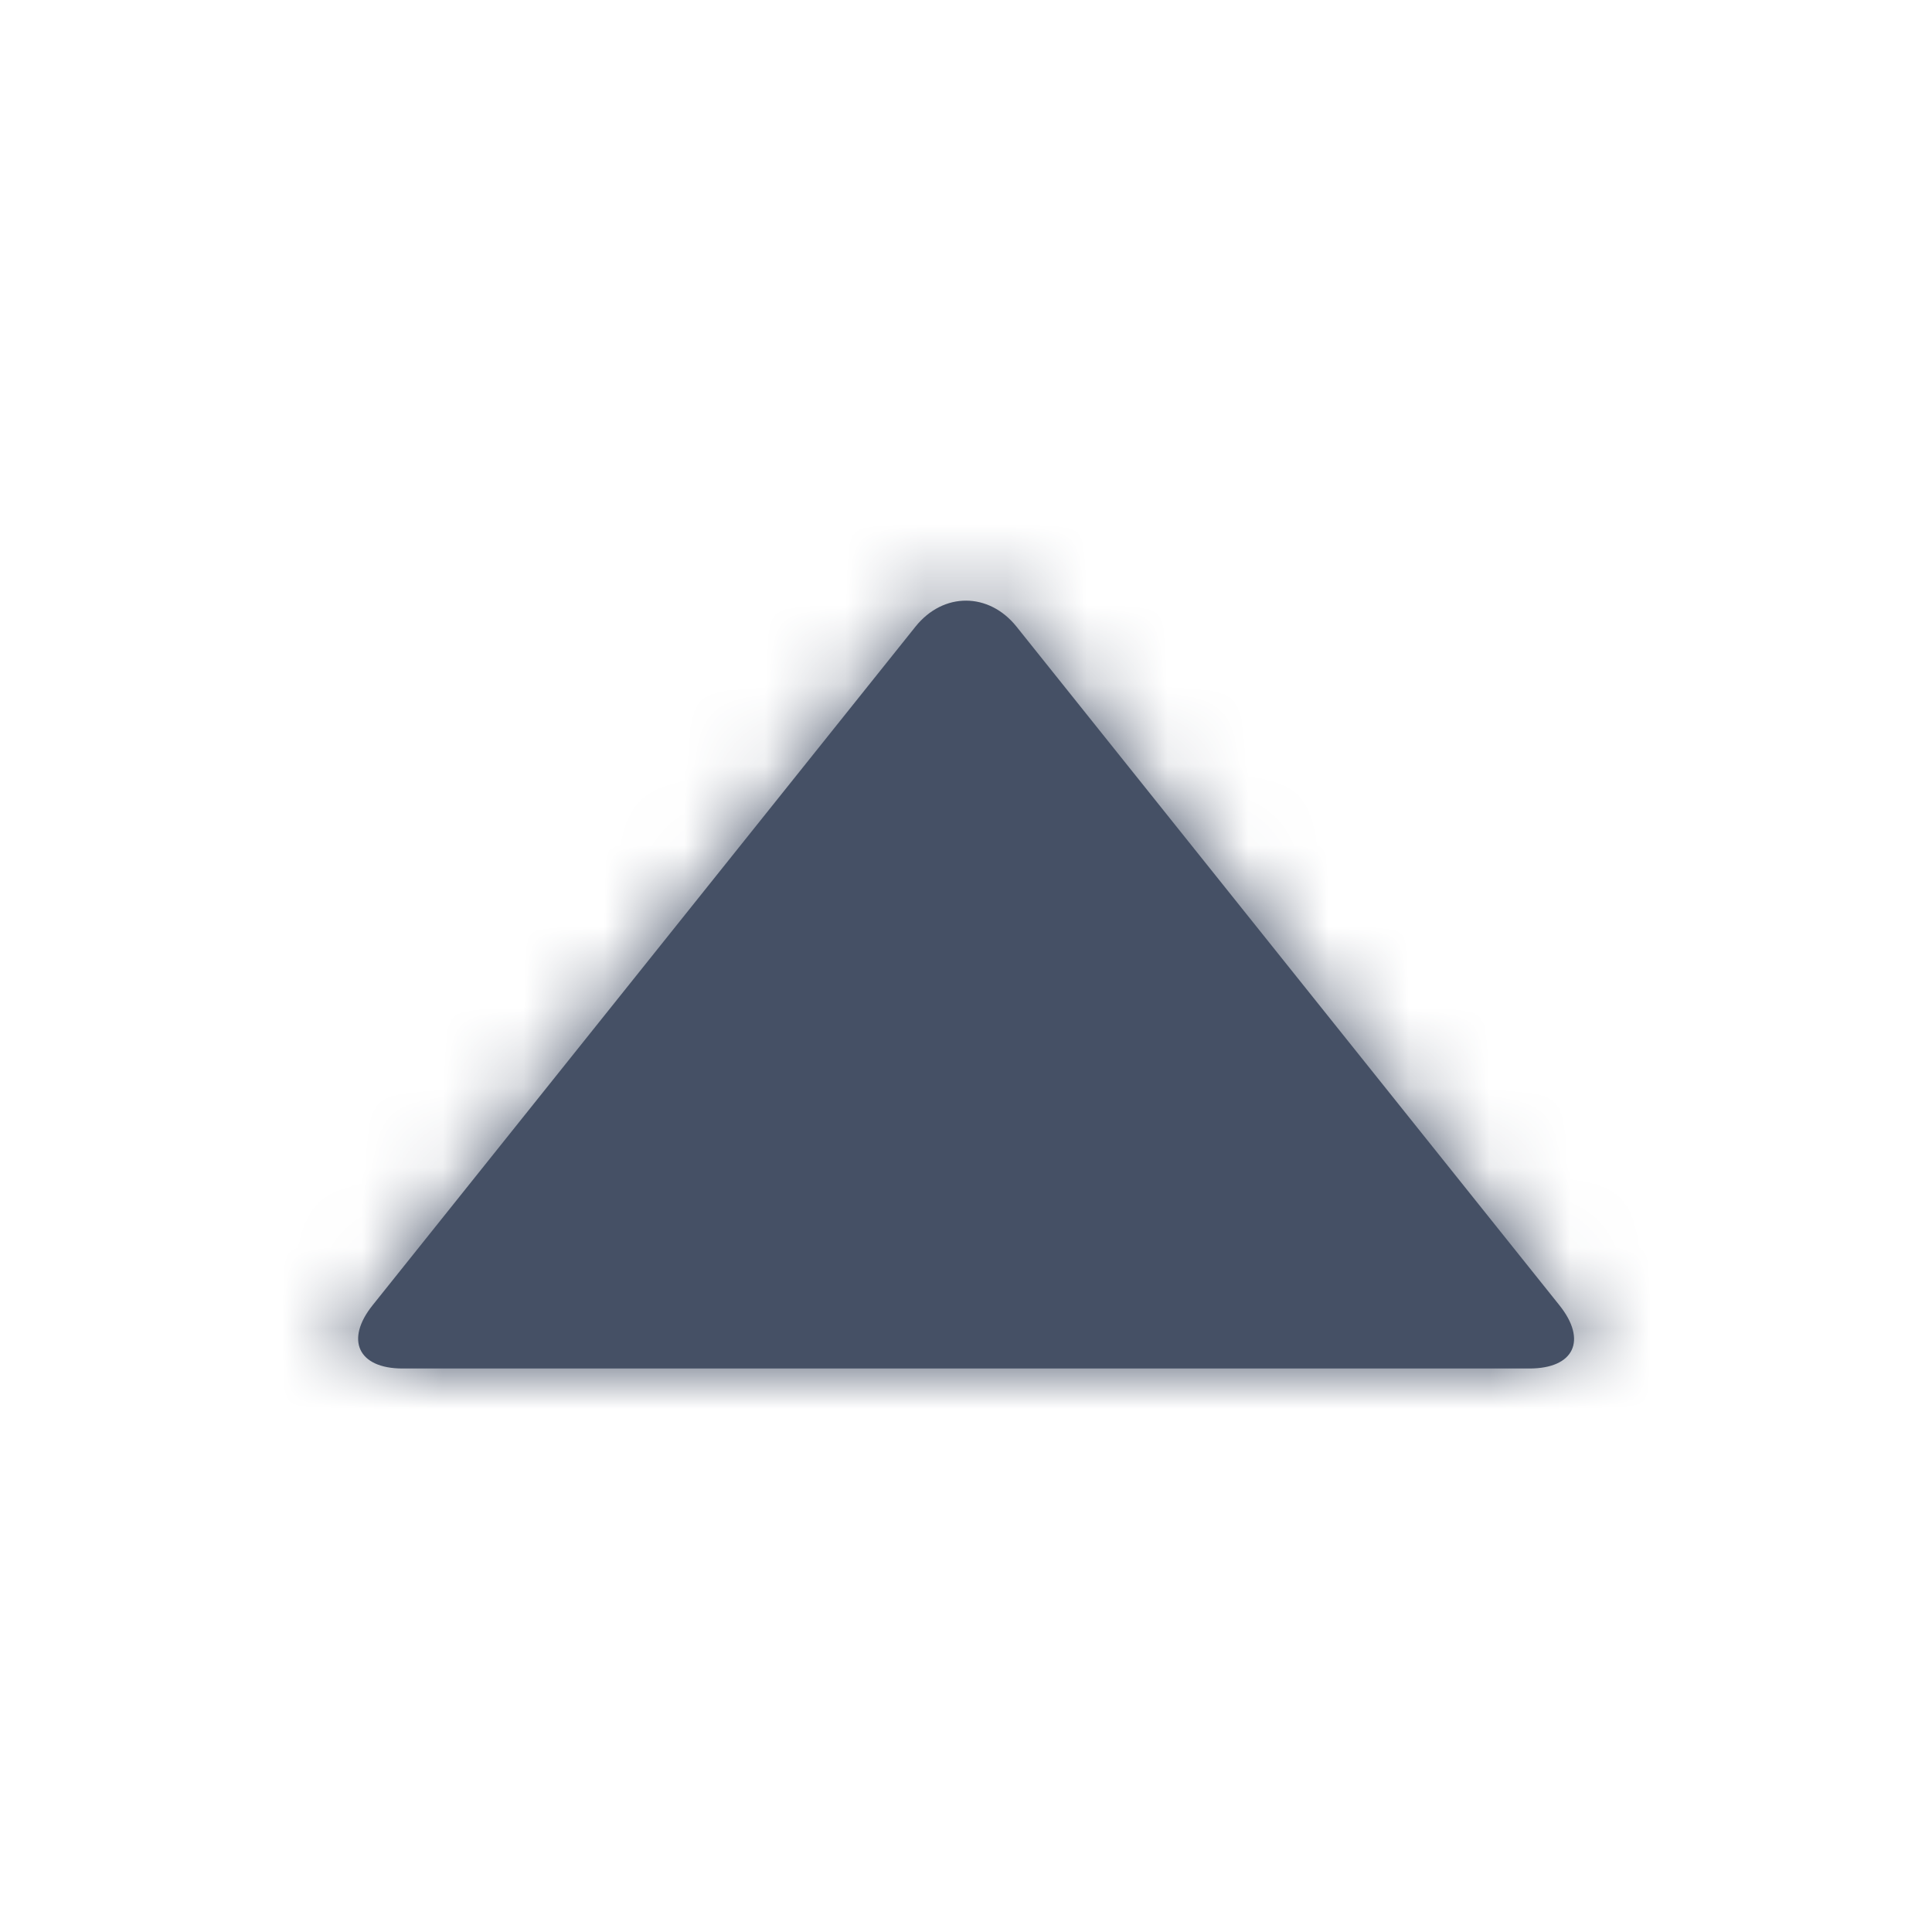 <?xml version="1.0" encoding="UTF-8"?>
<svg width="24px" height="24px" viewBox="0 0 24 24" version="1.1" xmlns="http://www.w3.org/2000/svg" xmlns:xlink="http://www.w3.org/1999/xlink">
    <!-- Generator: sketchtool 56.3 (101010) - https://sketch.com -->
    <title>85fff4e3-572c-4e24-b624-99dedcda40c1@1.00x</title>
    <desc>Created with sketchtool.</desc>
    <defs>
        <path d="M11.372,7.785 C11.719,7.351 12.285,7.356 12.628,7.785 L19.372,16.215 C19.719,16.649 19.555,17 18.999,17 L5.001,17 C4.448,17 4.285,16.644 4.628,16.215 L11.372,7.785 Z" id="path-1"></path>
    </defs>
    <g id="Symbols" stroke="none" stroke-width="1" fill="none" fill-rule="evenodd">
        <g id="Icons-/-General-/-24-/-Arrow-Drop-Up">
            <mask id="mask-2" fill="white">
                <use xlink:href="#path-1"></use>
            </mask>
            <use id="Arrow" fill="#455065" xlink:href="#path-1"></use>
            <g id="Colors-/-305-Dark-Grey" mask="url(#mask-2)" fill="#455065">
                <rect id="Rectangle" x="0" y="0" width="24" height="24"></rect>
            </g>
        </g>
    </g>
</svg>
